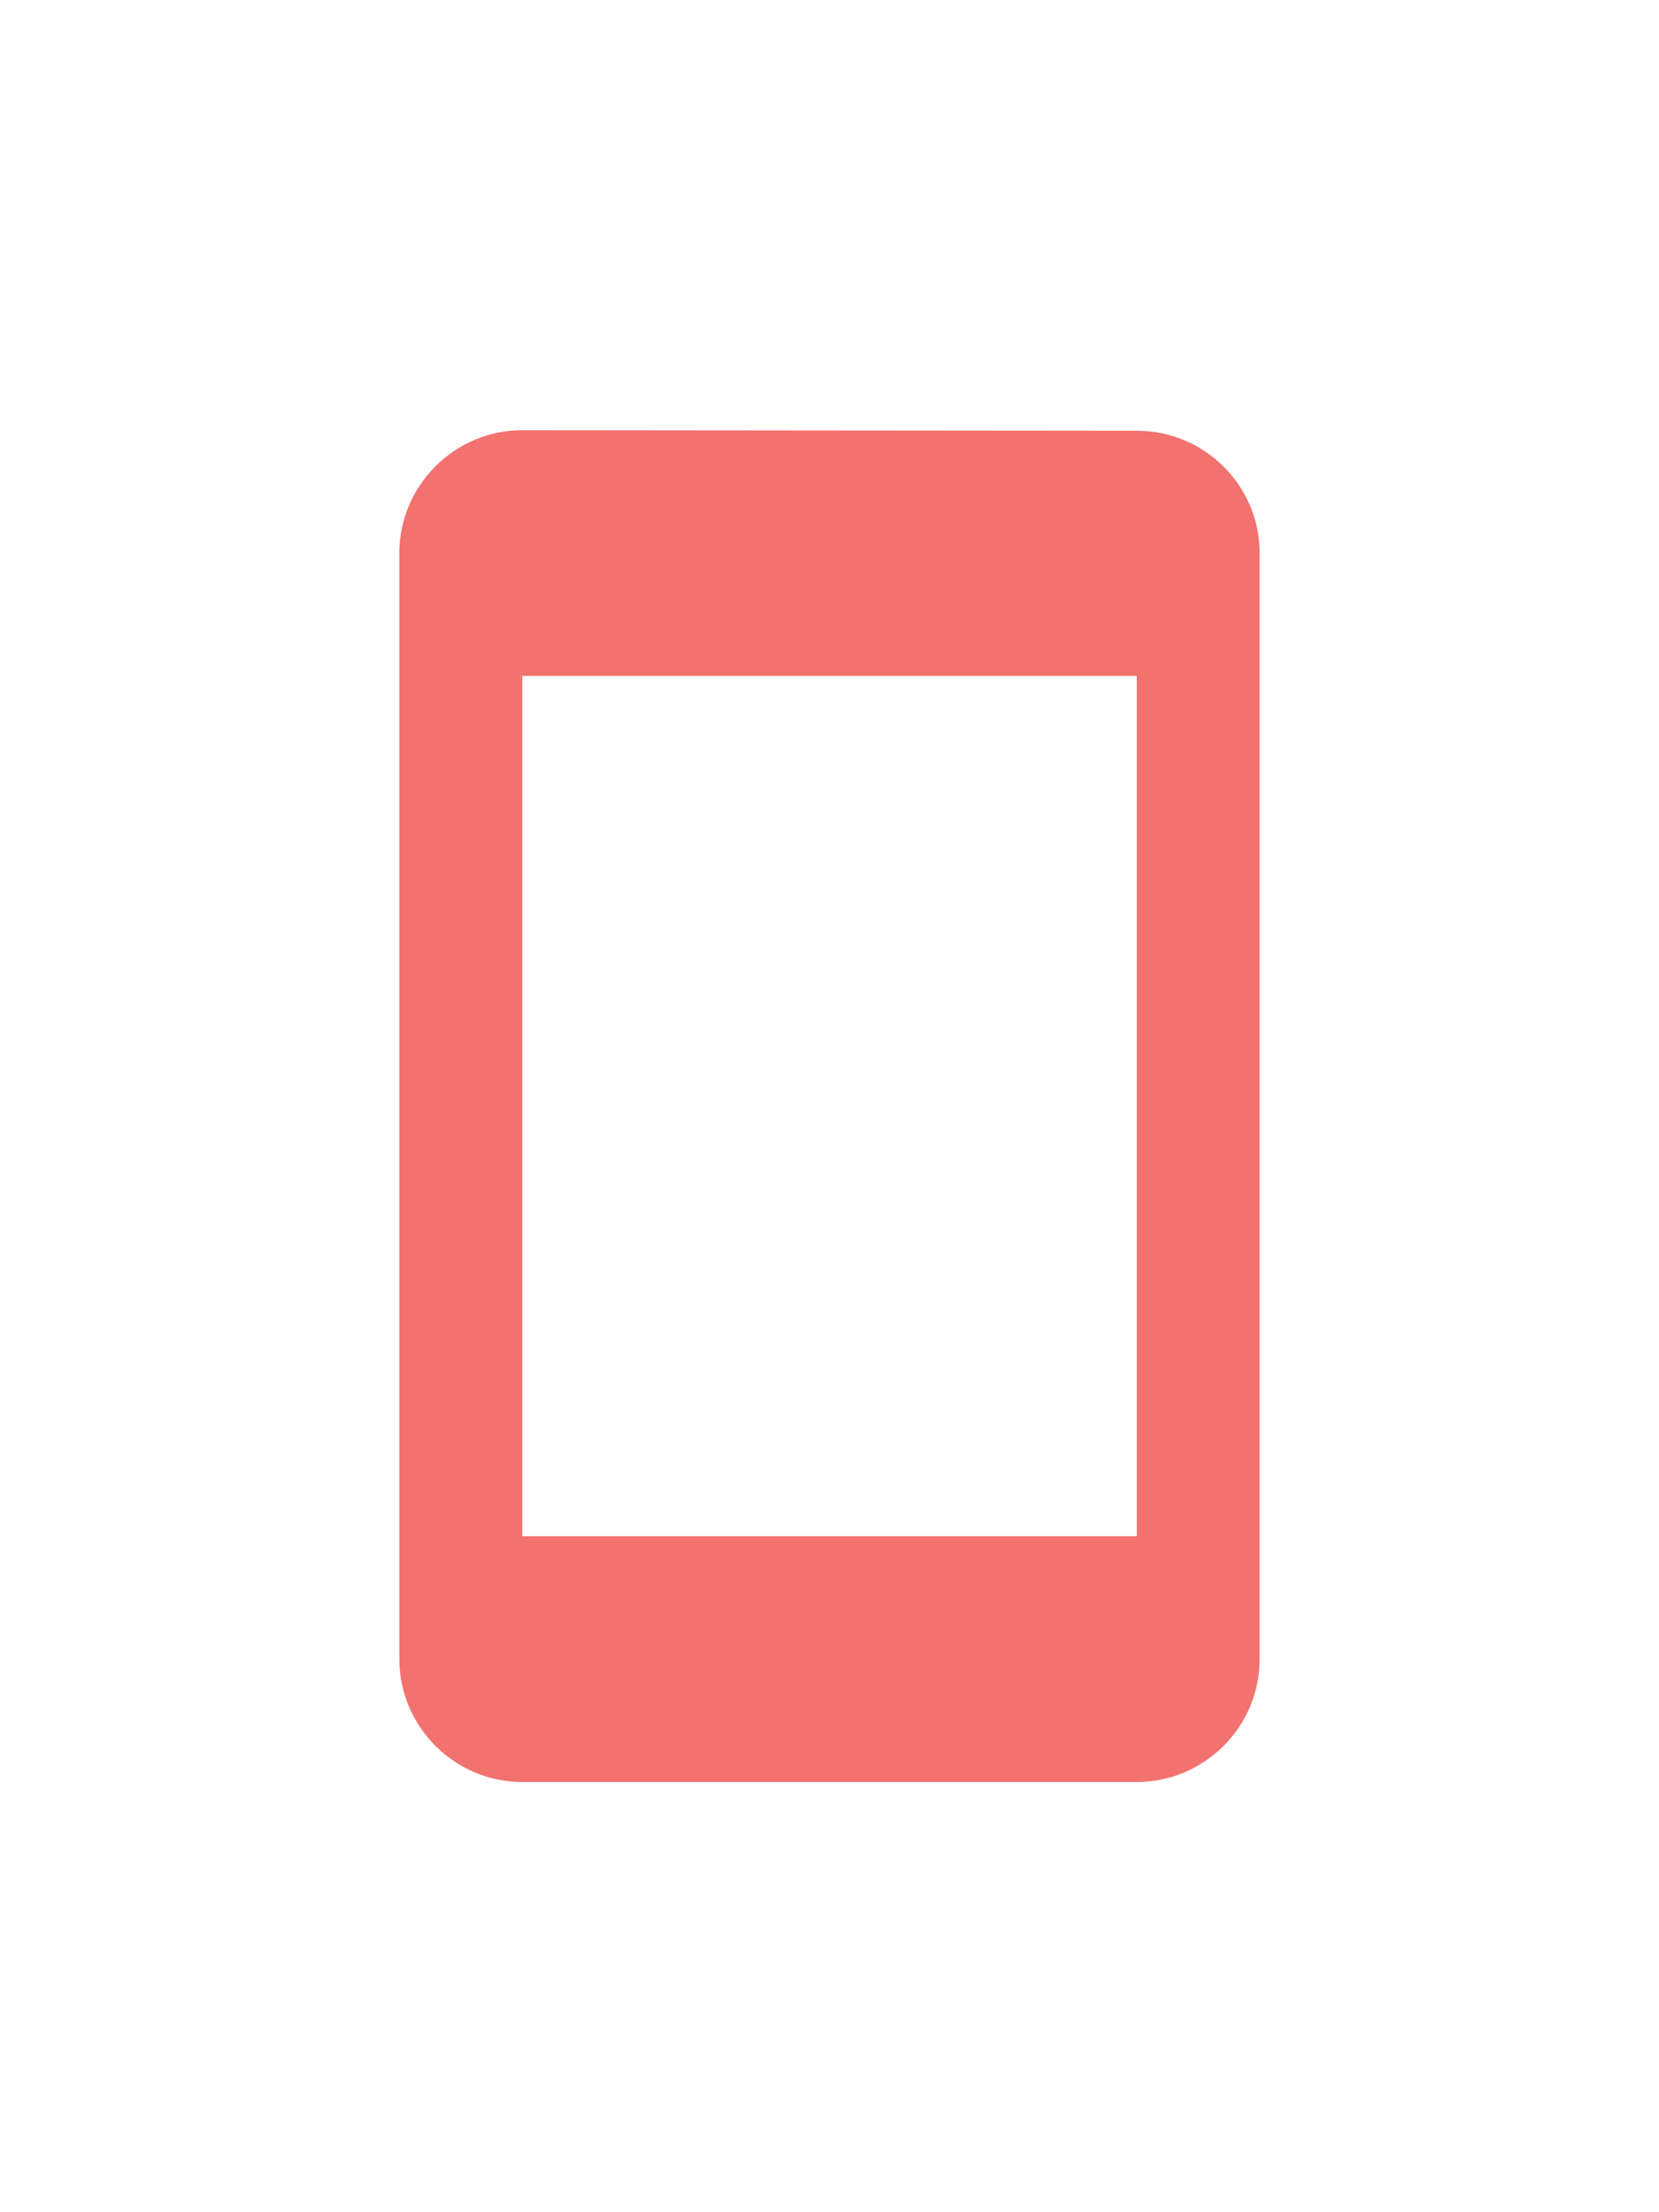 <svg width="18" height="24" viewBox="0 0 18 24" fill="none" xmlns="http://www.w3.org/2000/svg">
<g filter="url(#filter0_d_531_119)">
<path fill-rule="evenodd" clip-rule="evenodd" d="M5.667 0.667L12.334 0.673C13.067 0.673 13.667 1.266 13.667 2V14C13.667 14.733 13.067 15.333 12.334 15.333H5.667C4.934 15.333 4.333 14.733 4.333 14V2C4.333 1.266 4.934 0.667 5.667 0.667ZM5.667 12.666H12.334V3.333H5.667V12.666Z" fill="#F2726F"/>
</g>
<defs>
<filter id="filter0_d_531_119" x="-3" y="0" width="24" height="24" filterUnits="userSpaceOnUse" color-interpolation-filters="sRGB">
<feFlood flood-opacity="0" result="BackgroundImageFix"/>
<feColorMatrix in="SourceAlpha" type="matrix" values="0 0 0 0 0 0 0 0 0 0 0 0 0 0 0 0 0 0 127 0" result="hardAlpha"/>
<feOffset dy="4"/>
<feGaussianBlur stdDeviation="2"/>
<feComposite in2="hardAlpha" operator="out"/>
<feColorMatrix type="matrix" values="0 0 0 0 0 0 0 0 0 0 0 0 0 0 0 0 0 0 0.25 0"/>
<feBlend mode="normal" in2="BackgroundImageFix" result="effect1_dropShadow_531_119"/>
<feBlend mode="normal" in="SourceGraphic" in2="effect1_dropShadow_531_119" result="shape"/>
</filter>
</defs>
</svg>
